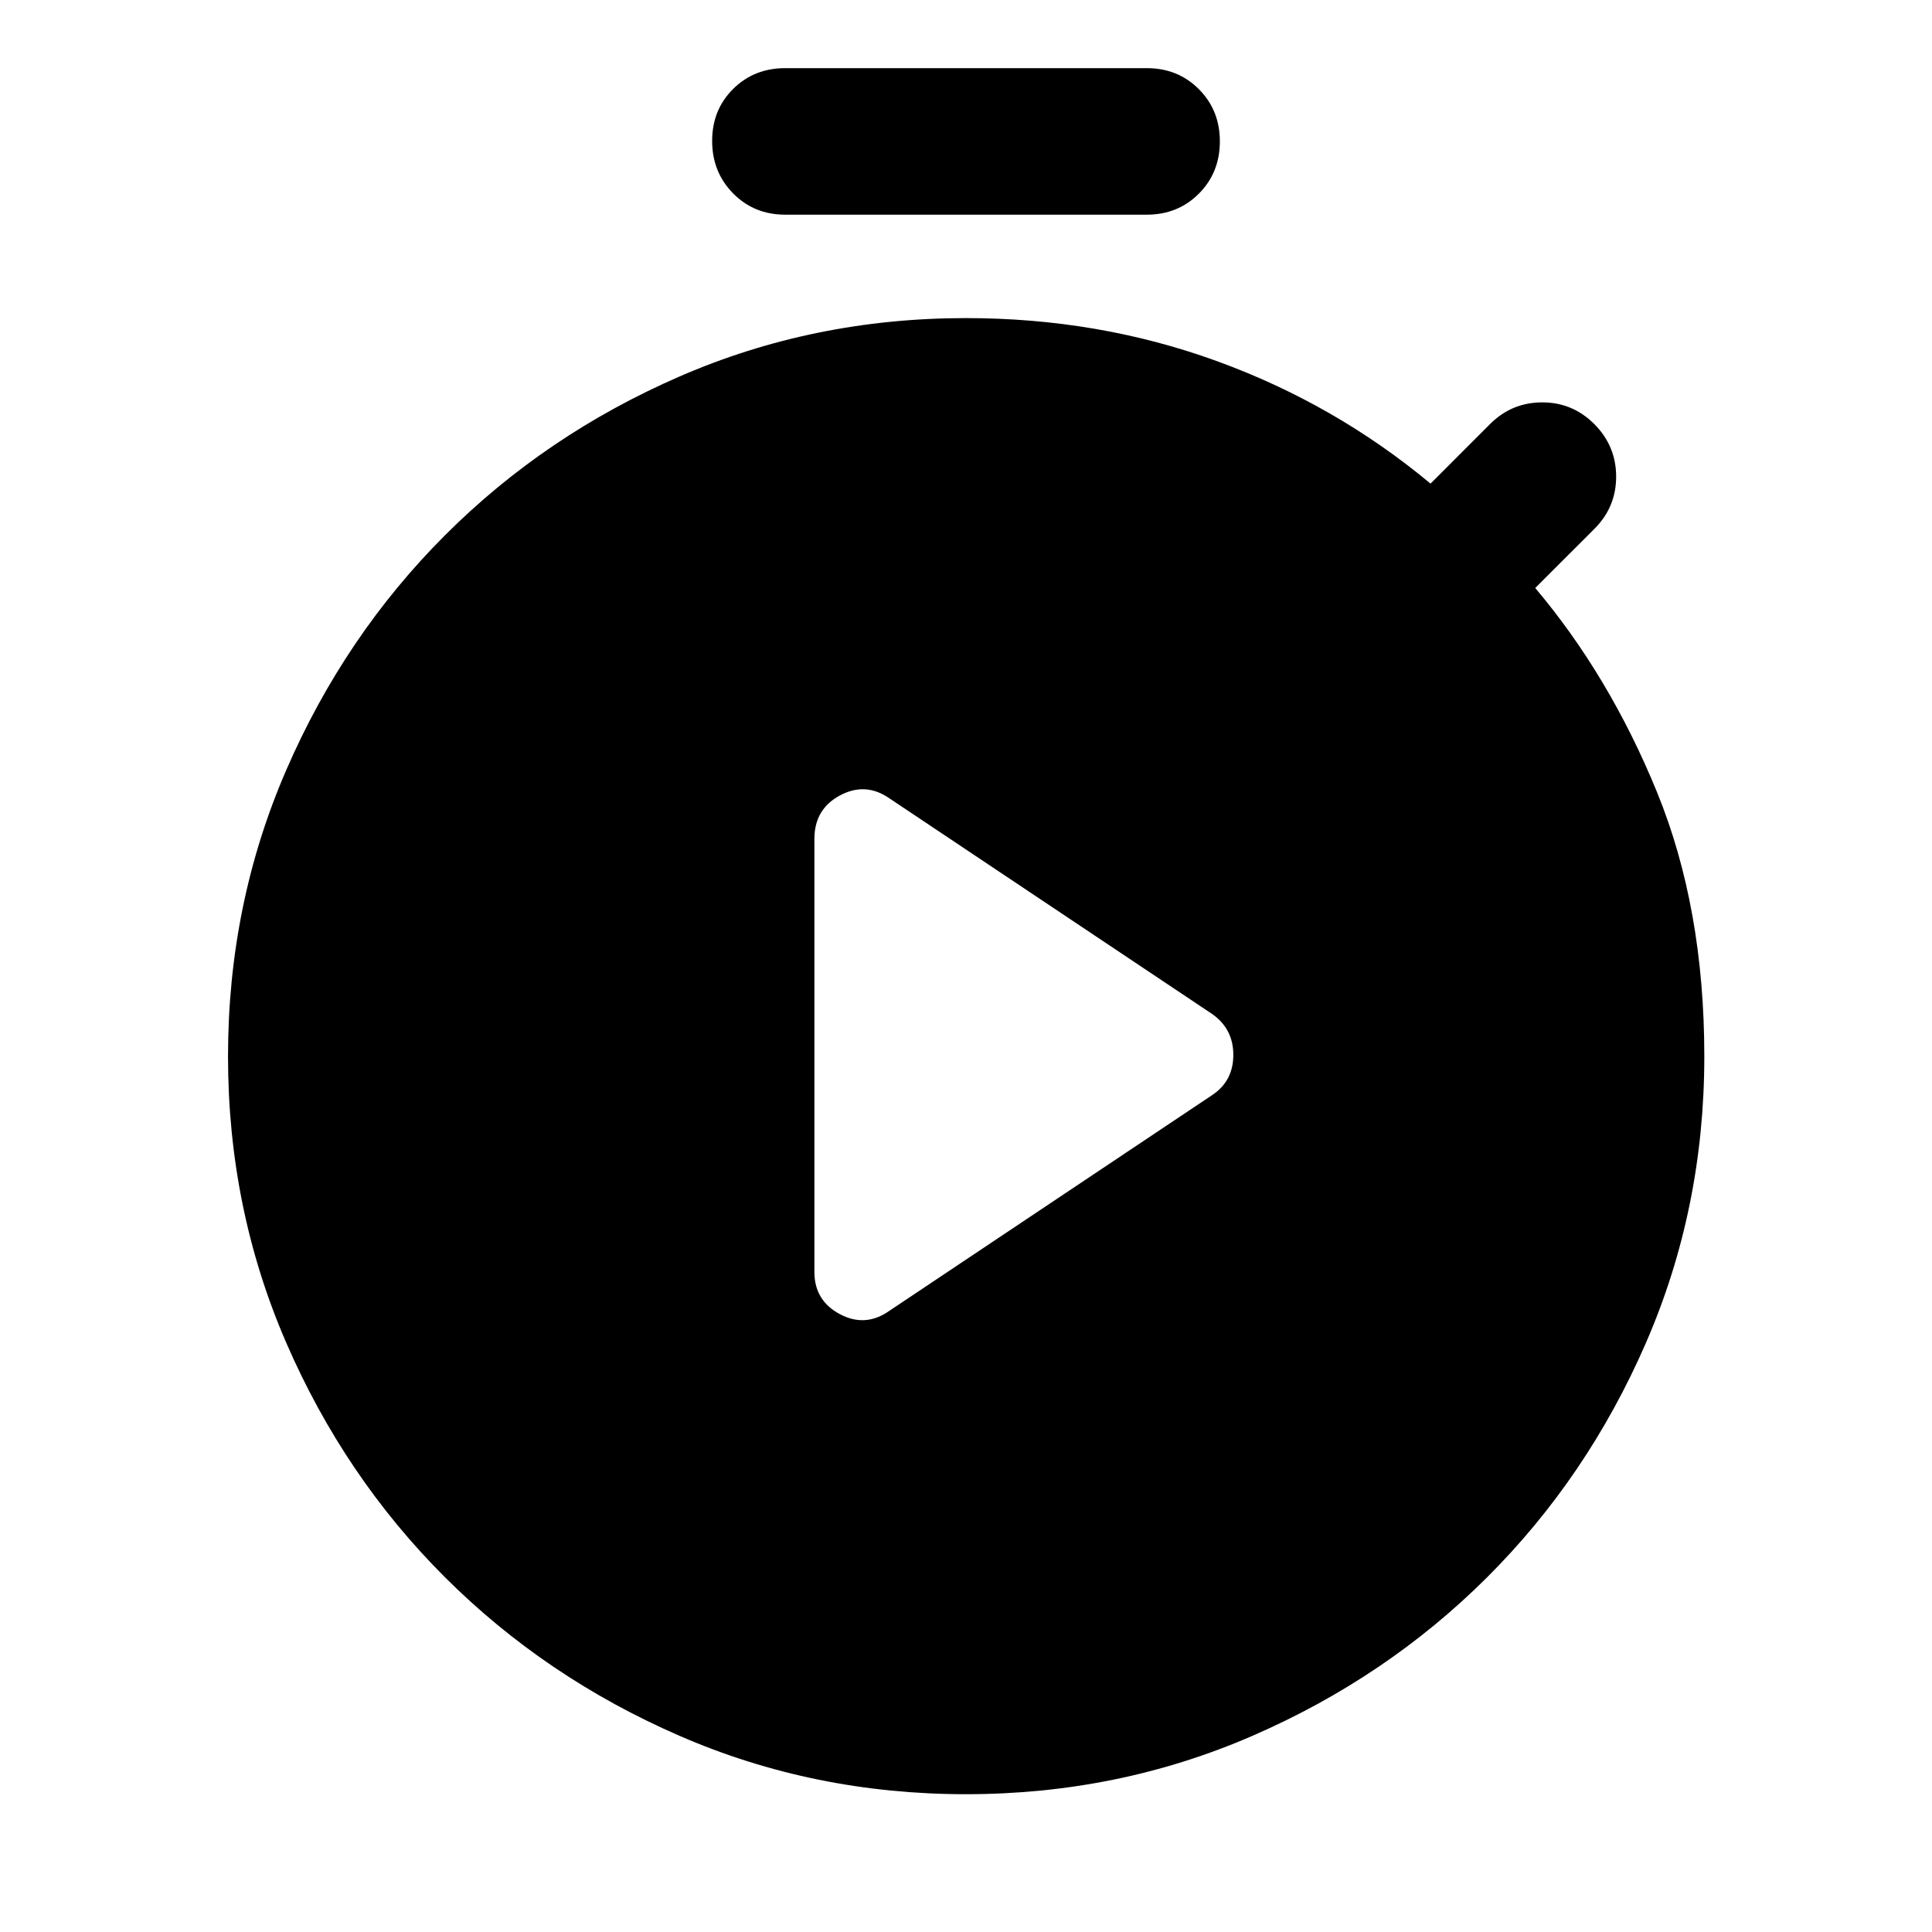 <svg xmlns="http://www.w3.org/2000/svg" height="40" viewBox="0 -960 960 960" width="40"><path d="m442-308.72 160.29-107.11q10.54-7.01 10.54-19.98t-10.54-20.35L442-563.27q-11.94-8.3-24.64-1.48-12.69 6.82-12.69 21.55v215.24q0 14.24 12.69 20.97 12.7 6.74 24.64-1.73Zm-51.84-544.61q-15.46 0-25.88-10.58-10.42-10.57-10.42-26.06 0-15.49 10.42-25.83 10.42-10.34 25.88-10.34h179.68q15.46 0 25.88 10.46 10.42 10.45 10.42 25.94 0 15.49-10.42 25.95-10.42 10.46-25.88 10.46H390.16Zm89.8 784.86q-75.63 0-142.31-29.01-66.69-29.01-116.58-78.82-49.89-49.8-78.83-116.47-28.94-66.68-28.94-142.29 0-75.62 28.94-142.32 28.94-66.69 78.84-116.62 49.89-49.92 116.59-78.93 66.69-29.01 142.33-29.01 65.81 0 124.53 21.33t106.29 60.91l29.57-29.58q10.78-10.78 25.94-10.78 15.16 0 25.94 10.86 10.78 10.87 10.78 26.02 0 15.16-10.78 25.94l-29.42 29.41q36.91 43.74 60.46 101.33 23.55 57.6 23.55 131.41 0 75.65-29.01 142.36-29 66.7-78.91 116.48-49.91 49.79-116.63 78.78-66.72 29-142.35 29Z"/></svg>